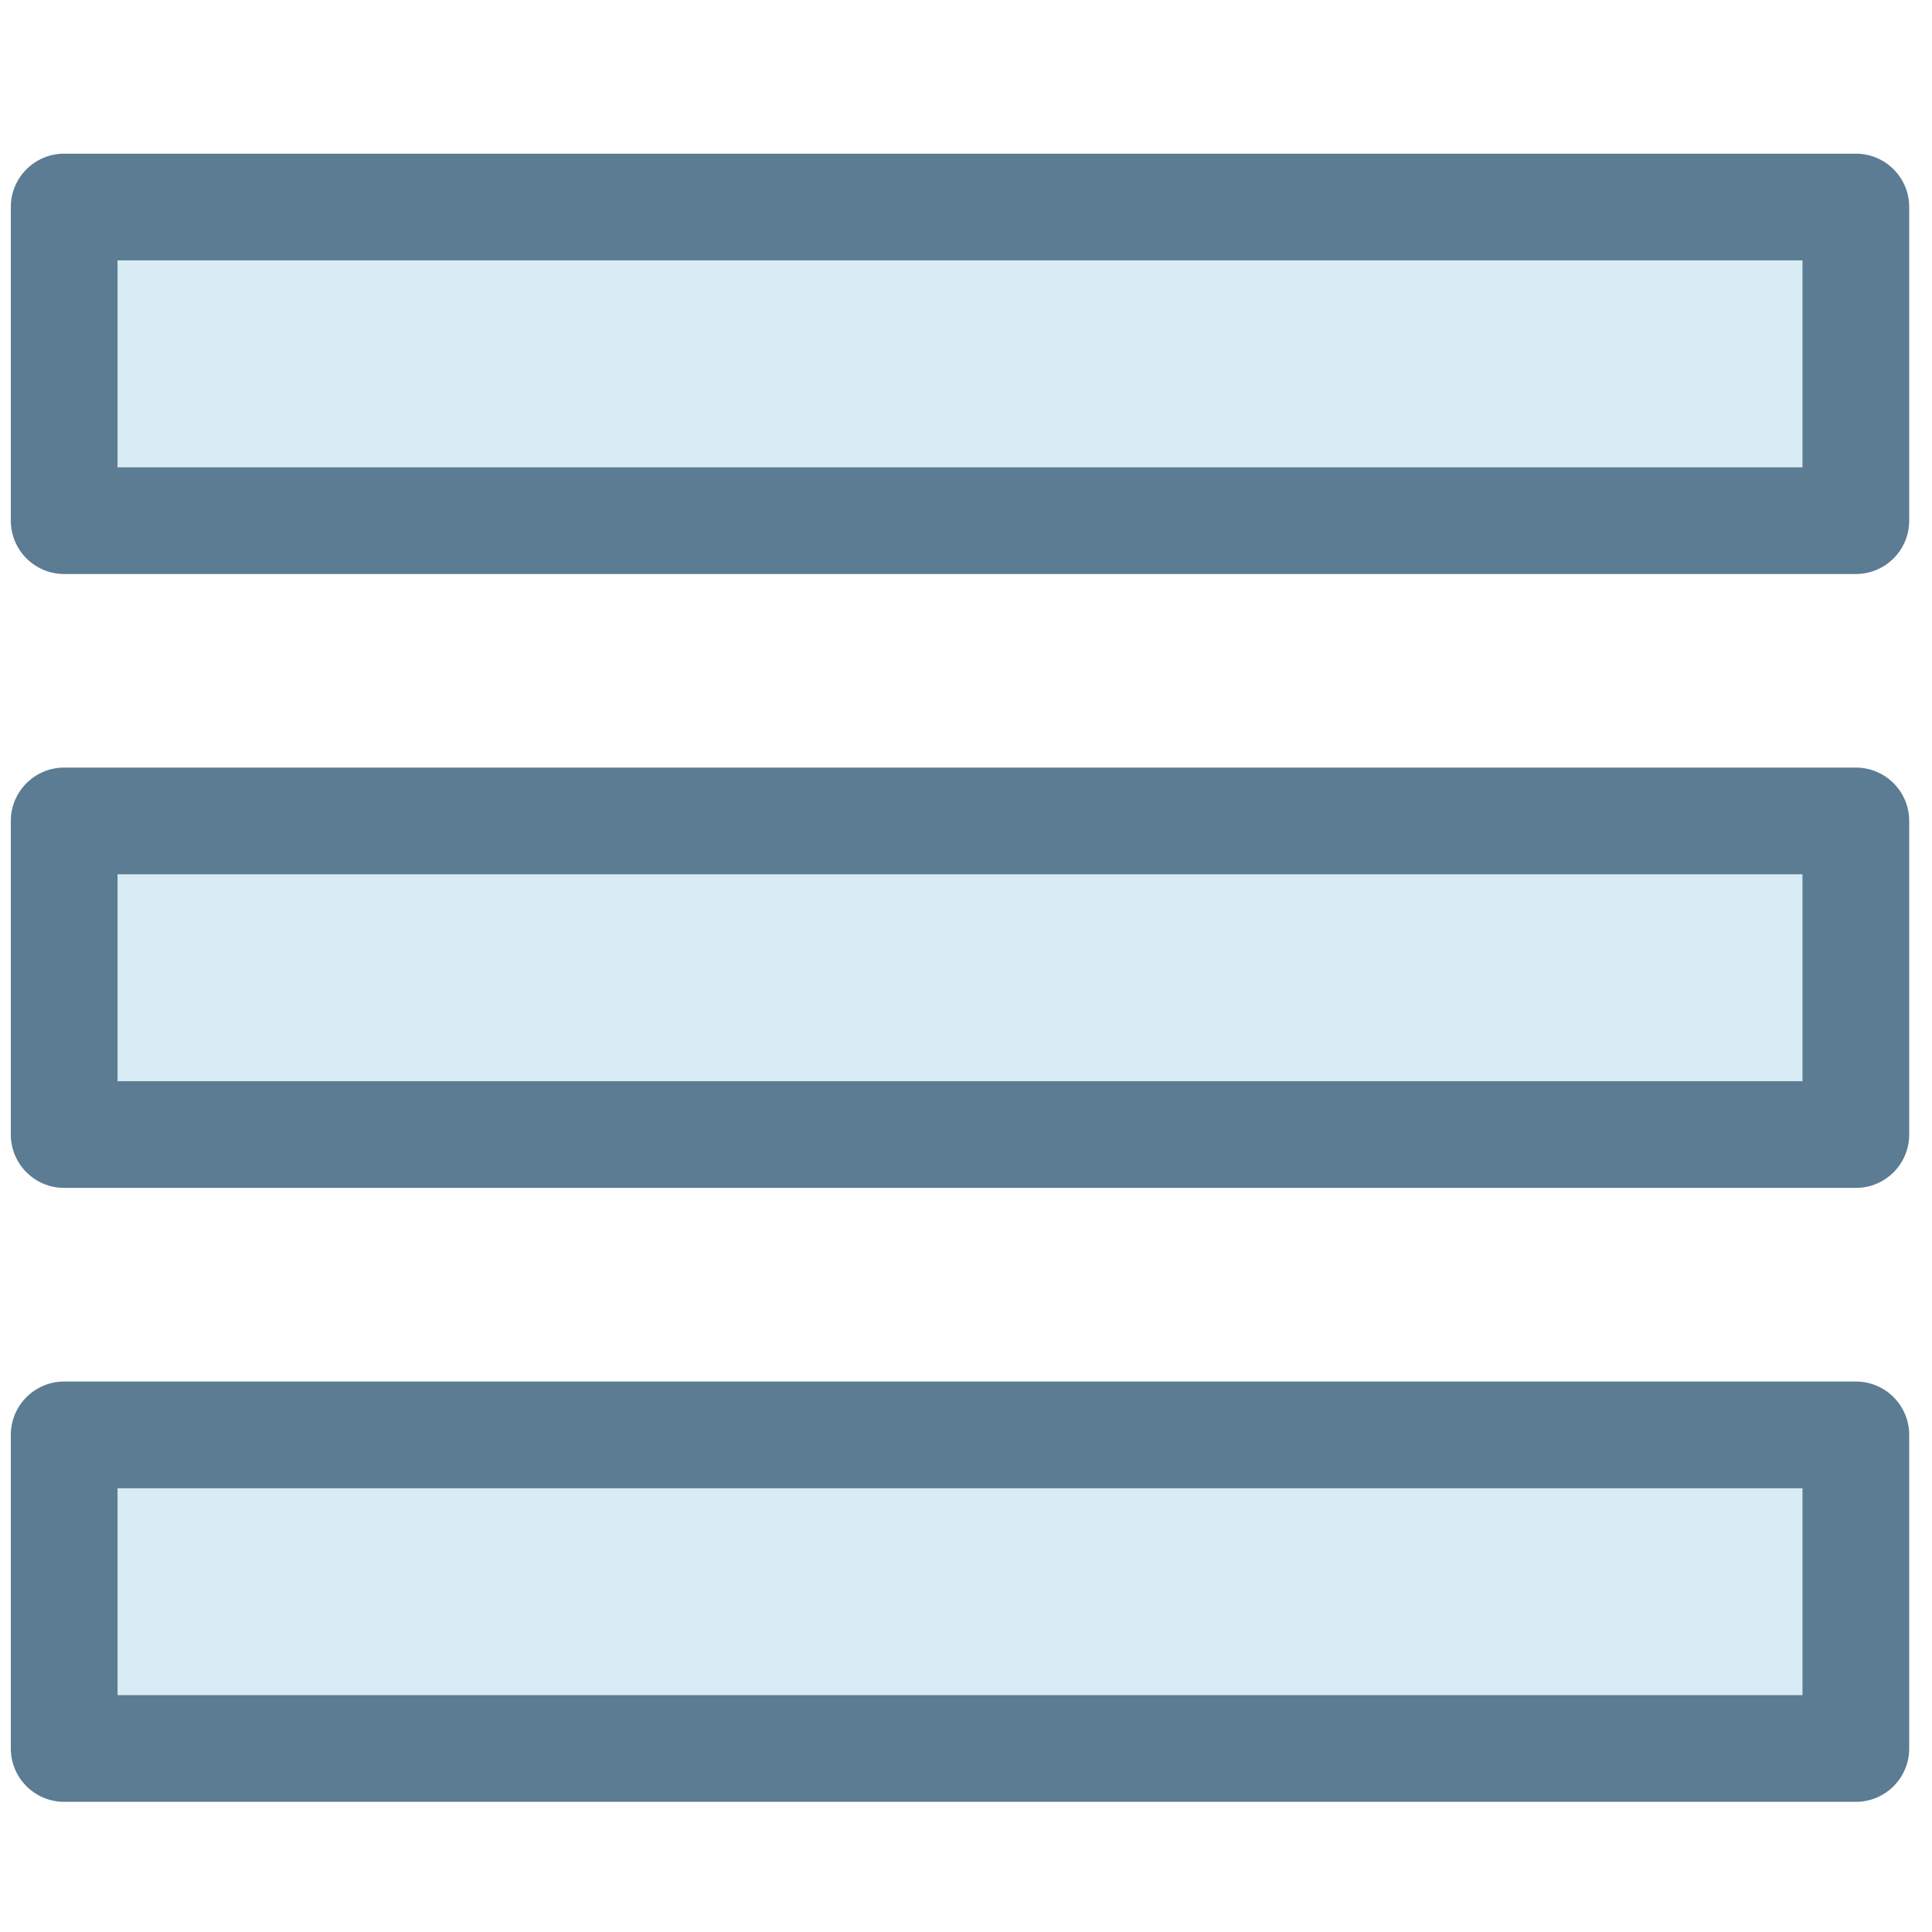 <svg xmlns="http://www.w3.org/2000/svg"  viewBox="0 0 91 91" width="91px" height="91px"><rect width="84.39" height="14.773" x="3.023" y="9.75" fill="#D9ECF5"/><path fill="#5B7C92" d="M87.413,27.037H3.023c-1.388,0-2.513-1.125-2.513-2.514V9.75c0-1.387,1.125-2.512,2.513-2.512h84.39 c1.388,0,2.513,1.125,2.513,2.512v14.773C89.926,25.912,88.801,27.037,87.413,27.037z M5.536,22.012H84.9v-9.748H5.536V22.012z"/><rect width="84.39" height="14.772" x="3.023" y="38.667" fill="#D9ECF5"/><path fill="#5B7C92" d="M87.413,55.952H3.023c-1.388,0-2.513-1.125-2.513-2.513V38.667c0-1.388,1.125-2.513,2.513-2.513h84.39 c1.388,0,2.513,1.125,2.513,2.513v14.772C89.926,54.827,88.801,55.952,87.413,55.952z M5.536,50.927H84.9V41.18H5.536V50.927z"/><g><rect width="84.39" height="14.773" x="3.023" y="67.584" fill="#D9ECF5"/><path fill="#5B7C92" d="M87.413,84.869H3.023c-1.388,0-2.513-1.125-2.513-2.512V67.584c0-1.387,1.125-2.512,2.513-2.512h84.39 c1.388,0,2.513,1.125,2.513,2.512v14.773C89.926,83.744,88.801,84.869,87.413,84.869z M5.536,79.844H84.9v-9.746H5.536V79.844z"/></g></svg>